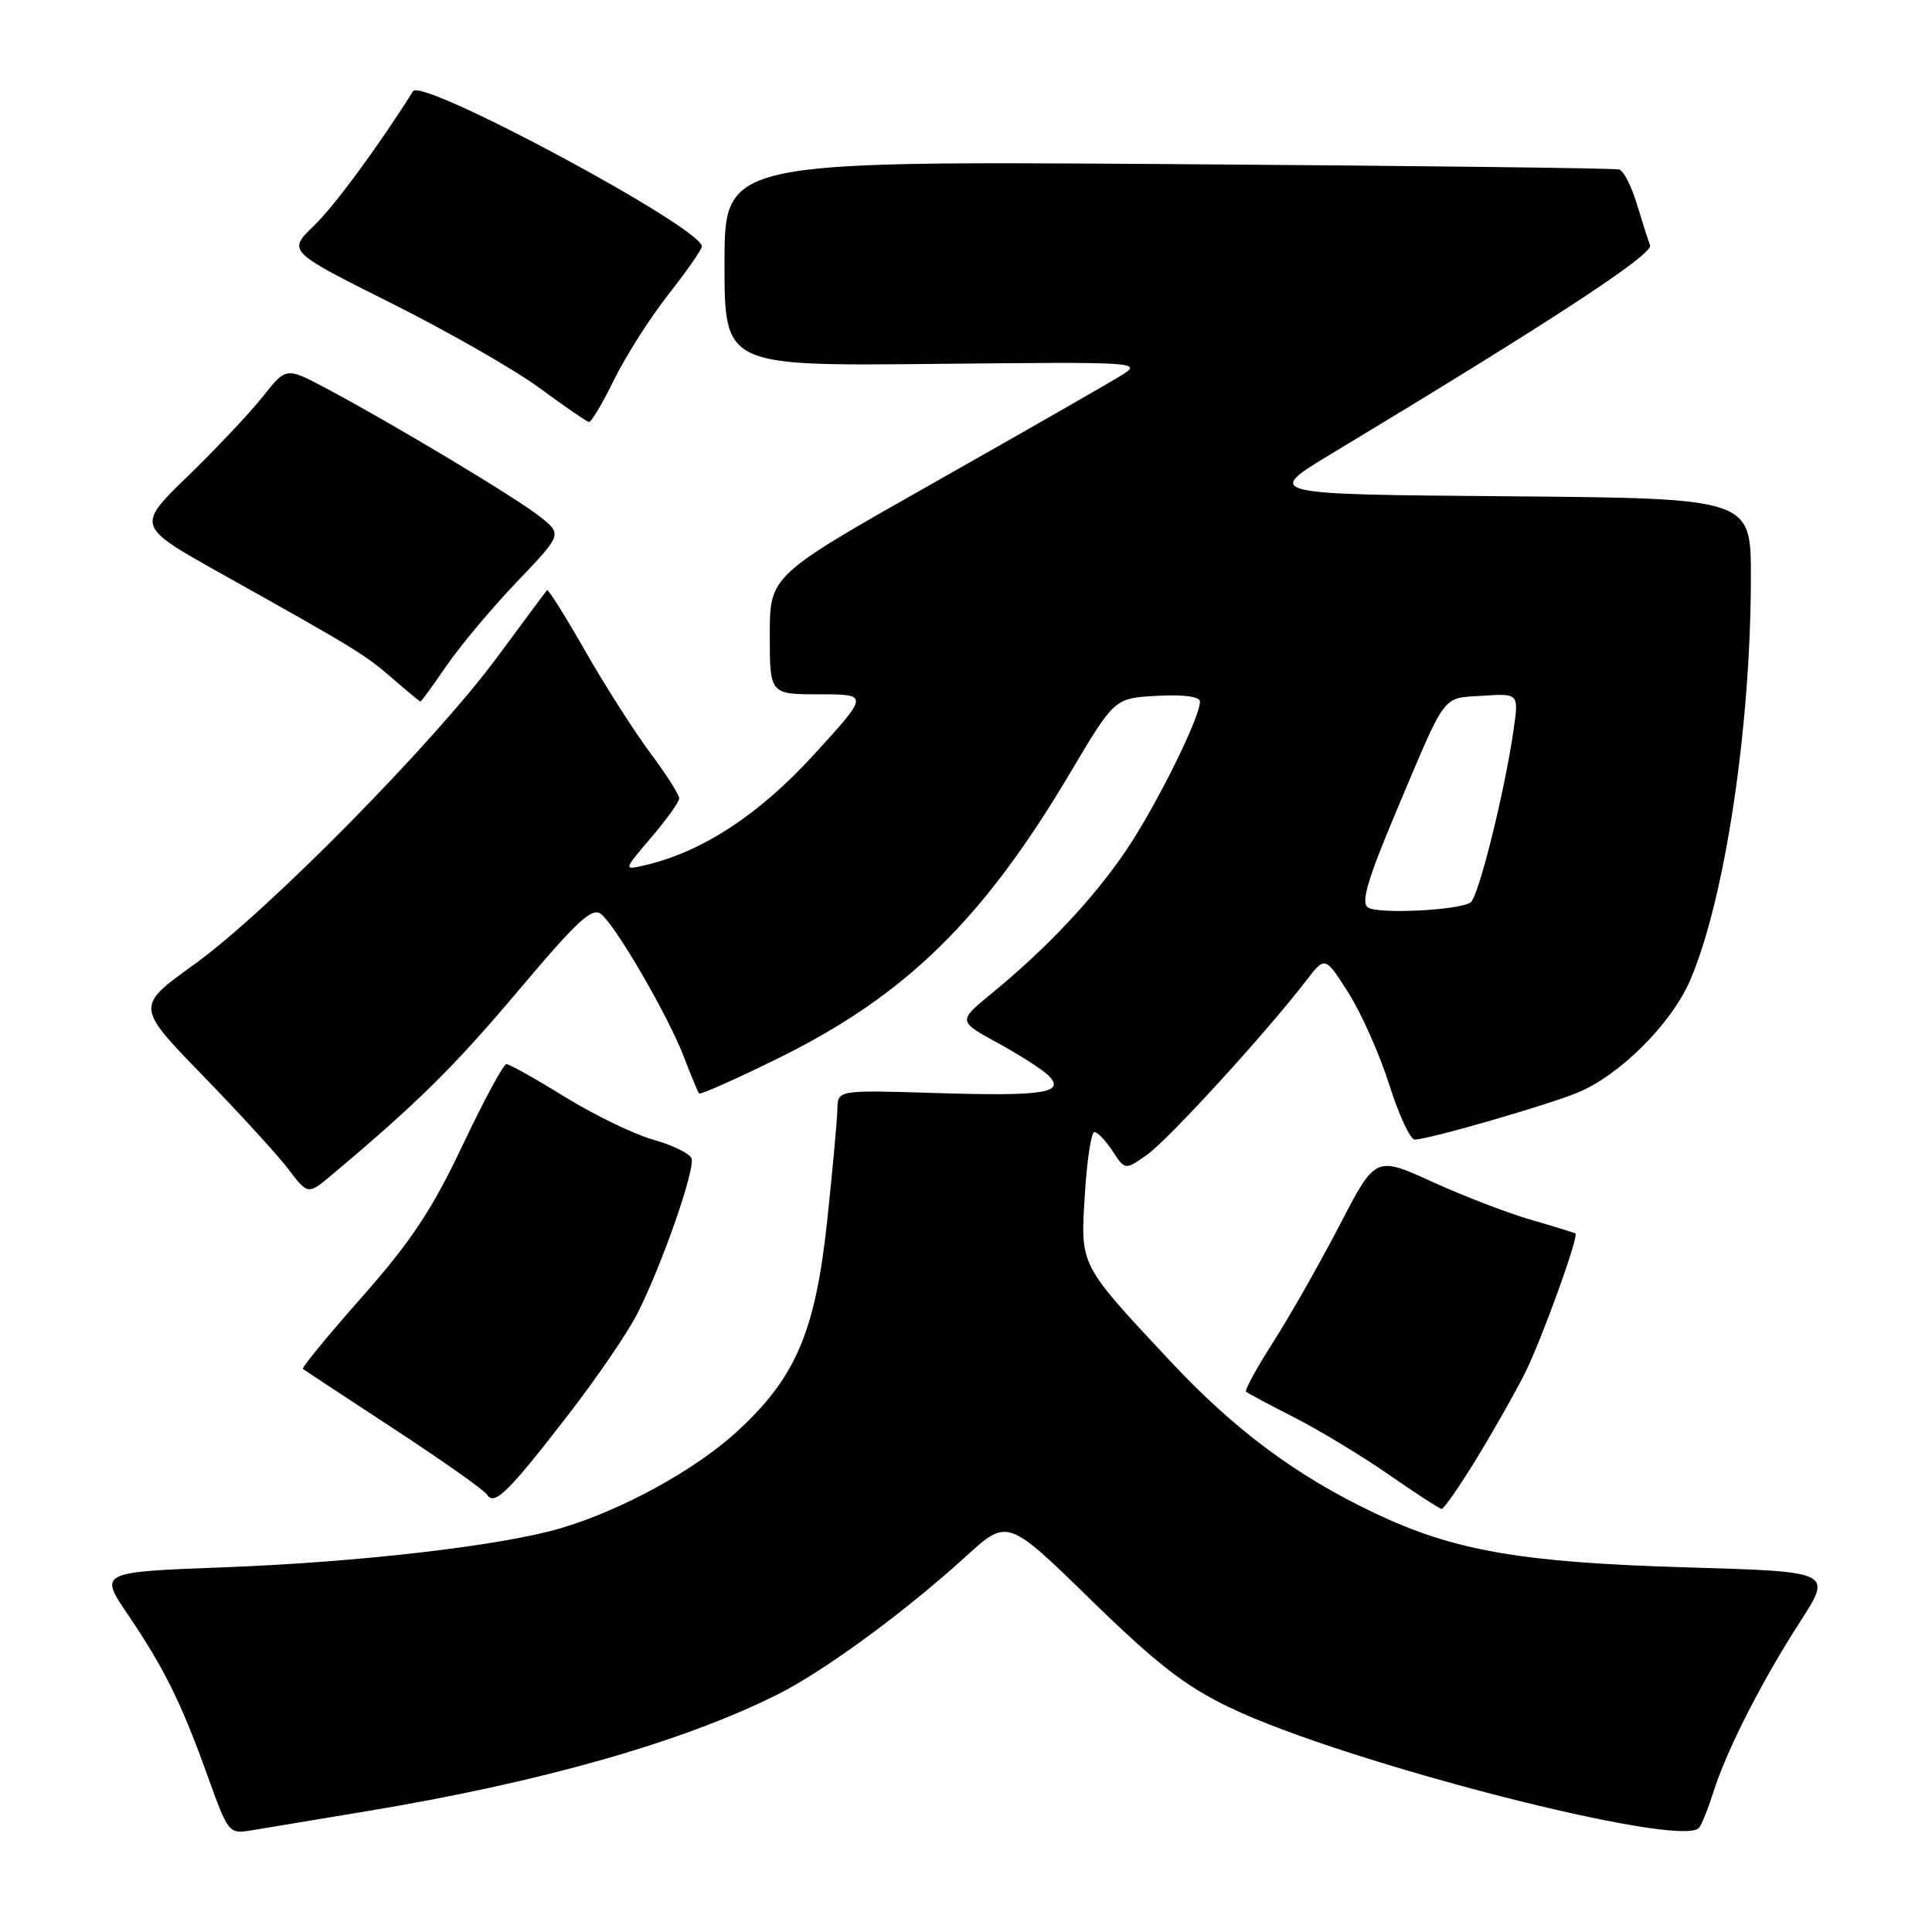 <?xml version="1.0" encoding="UTF-8" standalone="no"?>
<!DOCTYPE svg PUBLIC "-//W3C//DTD SVG 1.1//EN" "http://www.w3.org/Graphics/SVG/1.1/DTD/svg11.dtd" >
<svg xmlns="http://www.w3.org/2000/svg" xmlns:xlink="http://www.w3.org/1999/xlink" version="1.1" viewBox="0 0 256 256">
 <g >
 <path fill="currentColor"
d=" M 48.50 240.01 C 71.63 236.18 90.37 230.86 103.04 224.52 C 109.24 221.41 119.88 213.61 128.00 206.22 C 133.50 201.21 133.50 201.21 144.52 211.96 C 153.32 220.54 157.05 223.43 163.02 226.29 C 178.23 233.57 222.64 244.96 225.12 242.21 C 225.47 241.82 226.32 239.70 227.02 237.50 C 228.75 231.98 233.44 222.76 238.53 214.88 C 242.80 208.25 242.80 208.25 223.65 207.69 C 201.52 207.04 192.70 205.51 182.12 200.48 C 171.77 195.56 163.55 189.45 155.02 180.31 C 142.96 167.41 143.16 167.79 143.75 158.25 C 144.03 153.71 144.60 150.00 145.01 150.00 C 145.43 150.00 146.52 151.14 147.43 152.54 C 149.09 155.07 149.09 155.07 152.04 152.97 C 154.89 150.94 167.83 136.77 173.04 129.98 C 175.58 126.67 175.58 126.67 178.69 131.58 C 180.40 134.29 182.83 139.76 184.09 143.75 C 185.36 147.74 186.87 151.00 187.45 151.00 C 189.27 151.00 205.31 146.36 209.19 144.72 C 214.76 142.35 221.50 135.59 223.95 129.90 C 228.56 119.18 232.00 96.33 232.00 76.41 C 232.00 66.03 232.00 66.03 199.75 65.76 C 167.50 65.50 167.50 65.50 176.50 60.08 C 205.47 42.62 219.10 33.70 218.64 32.50 C 218.37 31.79 217.58 29.31 216.88 27.00 C 216.19 24.69 215.14 22.64 214.56 22.46 C 213.98 22.28 187.06 21.96 154.75 21.74 C 96.00 21.35 96.00 21.35 96.00 34.92 C 96.00 48.50 96.00 48.50 123.75 48.22 C 151.14 47.94 151.46 47.96 148.50 49.79 C 146.85 50.81 135.71 57.19 123.75 63.96 C 102.00 76.27 102.00 76.27 102.00 84.13 C 102.00 92.00 102.00 92.00 108.58 92.00 C 115.15 92.00 115.15 92.00 107.83 100.01 C 100.56 107.96 93.11 112.84 85.53 114.63 C 82.57 115.33 82.57 115.33 86.28 110.98 C 88.33 108.59 90.00 106.25 90.00 105.78 C 90.00 105.30 88.26 102.57 86.12 99.71 C 83.99 96.84 80.11 90.76 77.51 86.20 C 74.90 81.63 72.64 78.03 72.49 78.20 C 72.33 78.36 69.39 82.33 65.94 87.00 C 57.57 98.35 35.38 120.86 25.74 127.79 C 17.99 133.36 17.99 133.36 26.79 142.43 C 31.64 147.42 36.78 153.04 38.21 154.92 C 40.81 158.34 40.81 158.34 44.05 155.61 C 55.43 146.04 60.16 141.36 68.67 131.28 C 76.56 121.92 78.48 120.15 79.67 121.14 C 81.70 122.82 88.53 134.62 90.60 140.00 C 91.55 142.47 92.46 144.67 92.63 144.88 C 92.79 145.09 97.55 142.97 103.21 140.18 C 120.03 131.88 130.27 121.85 141.81 102.40 C 147.68 92.50 147.68 92.50 153.34 92.20 C 156.89 92.01 159.00 92.30 159.00 92.97 C 159.00 95.11 153.13 106.92 149.16 112.76 C 144.84 119.13 138.69 125.66 131.39 131.64 C 126.92 135.31 126.92 135.31 132.21 138.20 C 135.12 139.79 138.14 141.73 138.93 142.51 C 141.25 144.82 138.29 145.28 123.97 144.83 C 111.00 144.43 111.00 144.43 110.96 146.96 C 110.93 148.36 110.33 154.97 109.62 161.65 C 108.05 176.47 105.43 182.58 97.61 189.73 C 92.04 194.82 82.38 200.11 74.29 202.50 C 66.47 204.81 47.64 207.00 29.81 207.67 C 13.13 208.30 13.13 208.30 16.92 213.90 C 21.75 221.03 24.01 225.59 27.49 235.27 C 30.26 242.97 30.31 243.03 33.39 242.52 C 35.10 242.24 41.90 241.11 48.50 240.01 Z  M 195.66 193.25 C 197.93 189.54 200.79 184.48 202.03 182.02 C 204.26 177.57 209.22 163.85 208.75 163.45 C 208.61 163.34 205.99 162.53 202.93 161.65 C 199.86 160.77 193.96 158.50 189.81 156.61 C 182.26 153.17 182.26 153.17 177.51 162.34 C 174.89 167.38 170.94 174.33 168.74 177.78 C 166.53 181.23 164.90 184.22 165.11 184.41 C 165.33 184.60 168.20 186.14 171.50 187.82 C 174.80 189.50 180.43 192.90 184.00 195.38 C 187.57 197.86 190.73 199.91 191.02 199.94 C 191.31 199.97 193.39 196.96 195.66 193.25 Z  M 75.25 187.53 C 79.07 182.59 83.22 176.52 84.47 174.03 C 87.75 167.53 92.16 154.86 91.63 153.48 C 91.38 152.84 89.11 151.73 86.58 151.02 C 84.05 150.31 78.79 147.77 74.89 145.37 C 71.00 142.96 67.49 141.00 67.10 141.00 C 66.71 141.00 64.09 145.85 61.28 151.79 C 57.24 160.31 54.45 164.52 47.97 171.85 C 43.47 176.94 39.94 181.24 40.14 181.39 C 40.34 181.55 45.76 185.12 52.19 189.33 C 58.62 193.54 64.17 197.46 64.53 198.04 C 65.48 199.59 67.34 197.76 75.25 187.53 Z  M 59.14 88.25 C 60.93 85.64 65.11 80.64 68.44 77.15 C 74.50 70.81 74.50 70.81 71.56 68.47 C 68.47 66.00 52.20 56.24 43.21 51.45 C 37.92 48.64 37.92 48.64 34.81 52.57 C 33.09 54.73 28.62 59.47 24.88 63.10 C 18.07 69.71 18.07 69.71 29.28 75.99 C 47.34 86.10 48.33 86.71 52.00 89.89 C 53.92 91.55 55.59 92.94 55.70 92.96 C 55.81 92.98 57.36 90.86 59.14 88.25 Z  M 81.37 50.31 C 82.91 47.18 86.15 42.09 88.58 39.00 C 91.01 35.91 93.00 33.05 93.00 32.65 C 93.00 30.18 55.89 10.24 54.73 12.09 C 50.09 19.45 44.34 27.26 41.61 29.90 C 38.10 33.29 38.10 33.29 51.80 40.15 C 59.34 43.92 68.20 48.99 71.50 51.42 C 74.80 53.85 77.74 55.87 78.04 55.92 C 78.34 55.96 79.84 53.44 81.37 50.31 Z  M 181.25 120.24 C 180.31 119.59 181.22 116.50 185.04 107.44 C 191.76 91.52 190.99 92.55 196.47 92.19 C 201.25 91.88 201.25 91.88 200.56 96.69 C 199.38 104.92 195.89 118.95 194.85 119.59 C 193.16 120.64 182.56 121.15 181.25 120.24 Z "/>
</g>
</svg>
